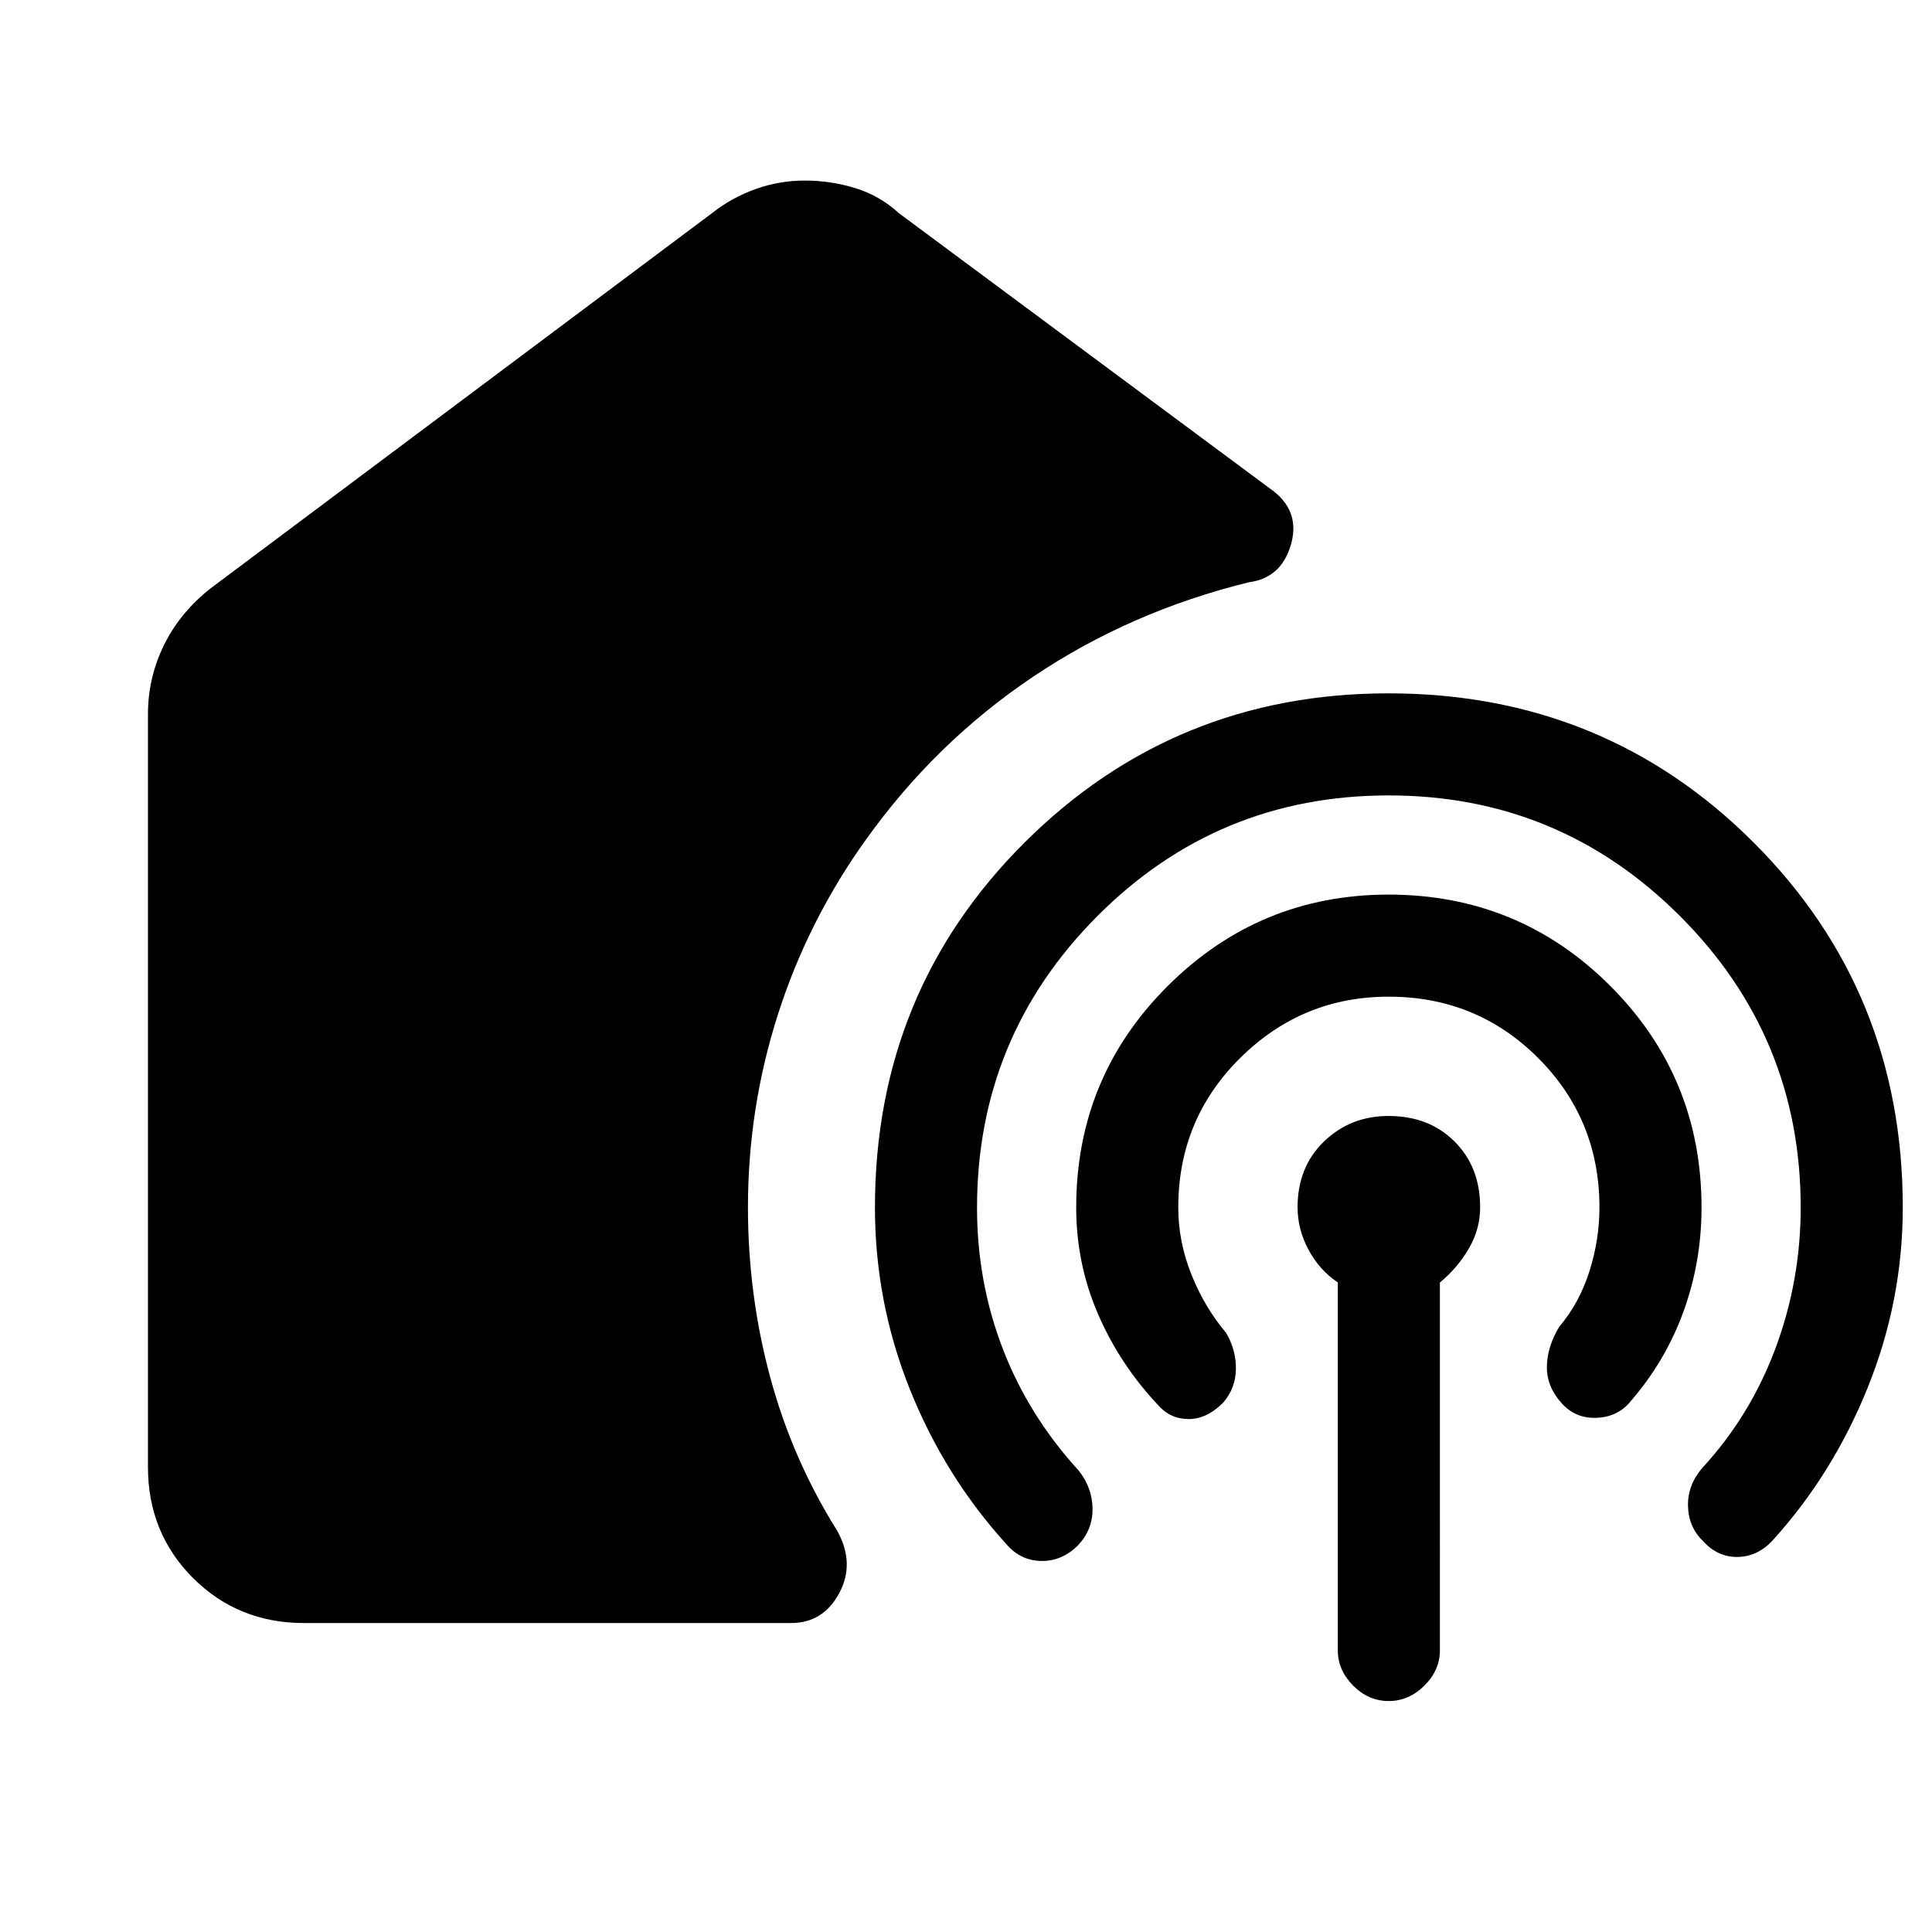 <svg xmlns="http://www.w3.org/2000/svg" height="48" viewBox="0 -960 960 960" width="48"><path d="M151.07-153.52q-32.79 0-55.17-22.38-22.38-22.38-22.38-55.17v-374.02q0-18.19 7.98-34.41 7.98-16.22 23.17-28.17l249.46-186.66q9.48-7.47 21.27-11.71 11.8-4.24 24.56-4.24 12.76 0 24.97 3.74 12.22 3.74 21.7 12.45l186.39 138.31q13.2 10.48 8.33 26.75-4.86 16.28-20.81 18.36-58.76 14.43-107.16 46.91t-82.92 80.72q-28.76 40-43.79 86.72-15.02 46.72-15.02 96.32 0 43.29 11.02 84.19 11.03 40.9 33.31 76.42 9 16.19 1.02 31.03t-23.93 14.84h-242Zm538.97-411.24q-85.04 0-144.8 60-59.76 60-59.76 144.87 0 36.89 12.81 70.13 12.81 33.25 37.67 60.44 6.8 8.56 6.92 18.94.12 10.38-7.12 18.14-7.98 8-18.23 7.88-10.25-.12-17.25-8.12-30.76-33.76-48.14-77.1-17.38-43.34-17.38-90.42 0-107.28 74.38-181.38t180.74-74.1q107.36 0 181.48 74.1 74.12 74.1 74.12 181.38 0 46.24-17.38 89.38-17.38 43.14-47.38 76.14-7.48 8-17.37 8.12-9.89.12-17.11-7.88-7.24-7-7.48-17.38-.24-10.38 7-18.86 24-26 36.5-59.64t12.5-69.88q0-84.82-59.96-144.79-59.95-59.97-144.76-59.97Zm-.04 100q-43 0-73.76 30.47-30.76 30.47-30.76 74.29 0 16.93 6.5 33.23 6.5 16.29 17.26 29.05 5 8.51 4.88 18-.12 9.48-6.36 16.72-8.24 8.24-17.36 8.12-9.12-.12-15.12-7.12-19-20.24-29.76-45.24-10.76-25-10.76-52.76 0-64.76 45.53-110.12T690-515.48q64.76 0 110.12 45.36T845.48-360q0 27-8.94 51.62-8.94 24.62-26.06 44.38-6.24 8-16.99 8.5-10.75.5-17.73-7.5-7.24-8.12-7.12-17.92.12-9.8 6.12-19.8 9.98-11.75 14.99-27.51 5.01-15.75 5.01-31.77 0-43.82-30.47-74.29-30.47-30.47-74.29-30.47Zm.02 350q-10.02 0-17.64-7.66-7.62-7.65-7.62-17.58v-182.75q-9.24-6.25-14.62-16.37-5.38-10.12-5.38-20.99 0-19.99 13.12-32.68Q671-405.48 690-405.48q20.04 0 32.76 12.69 12.72 12.69 12.72 32.68 0 10.87-5.62 20.5-5.62 9.64-14.38 16.88V-140q0 9.93-7.72 17.58-7.72 7.66-17.74 7.66Z"/></svg>